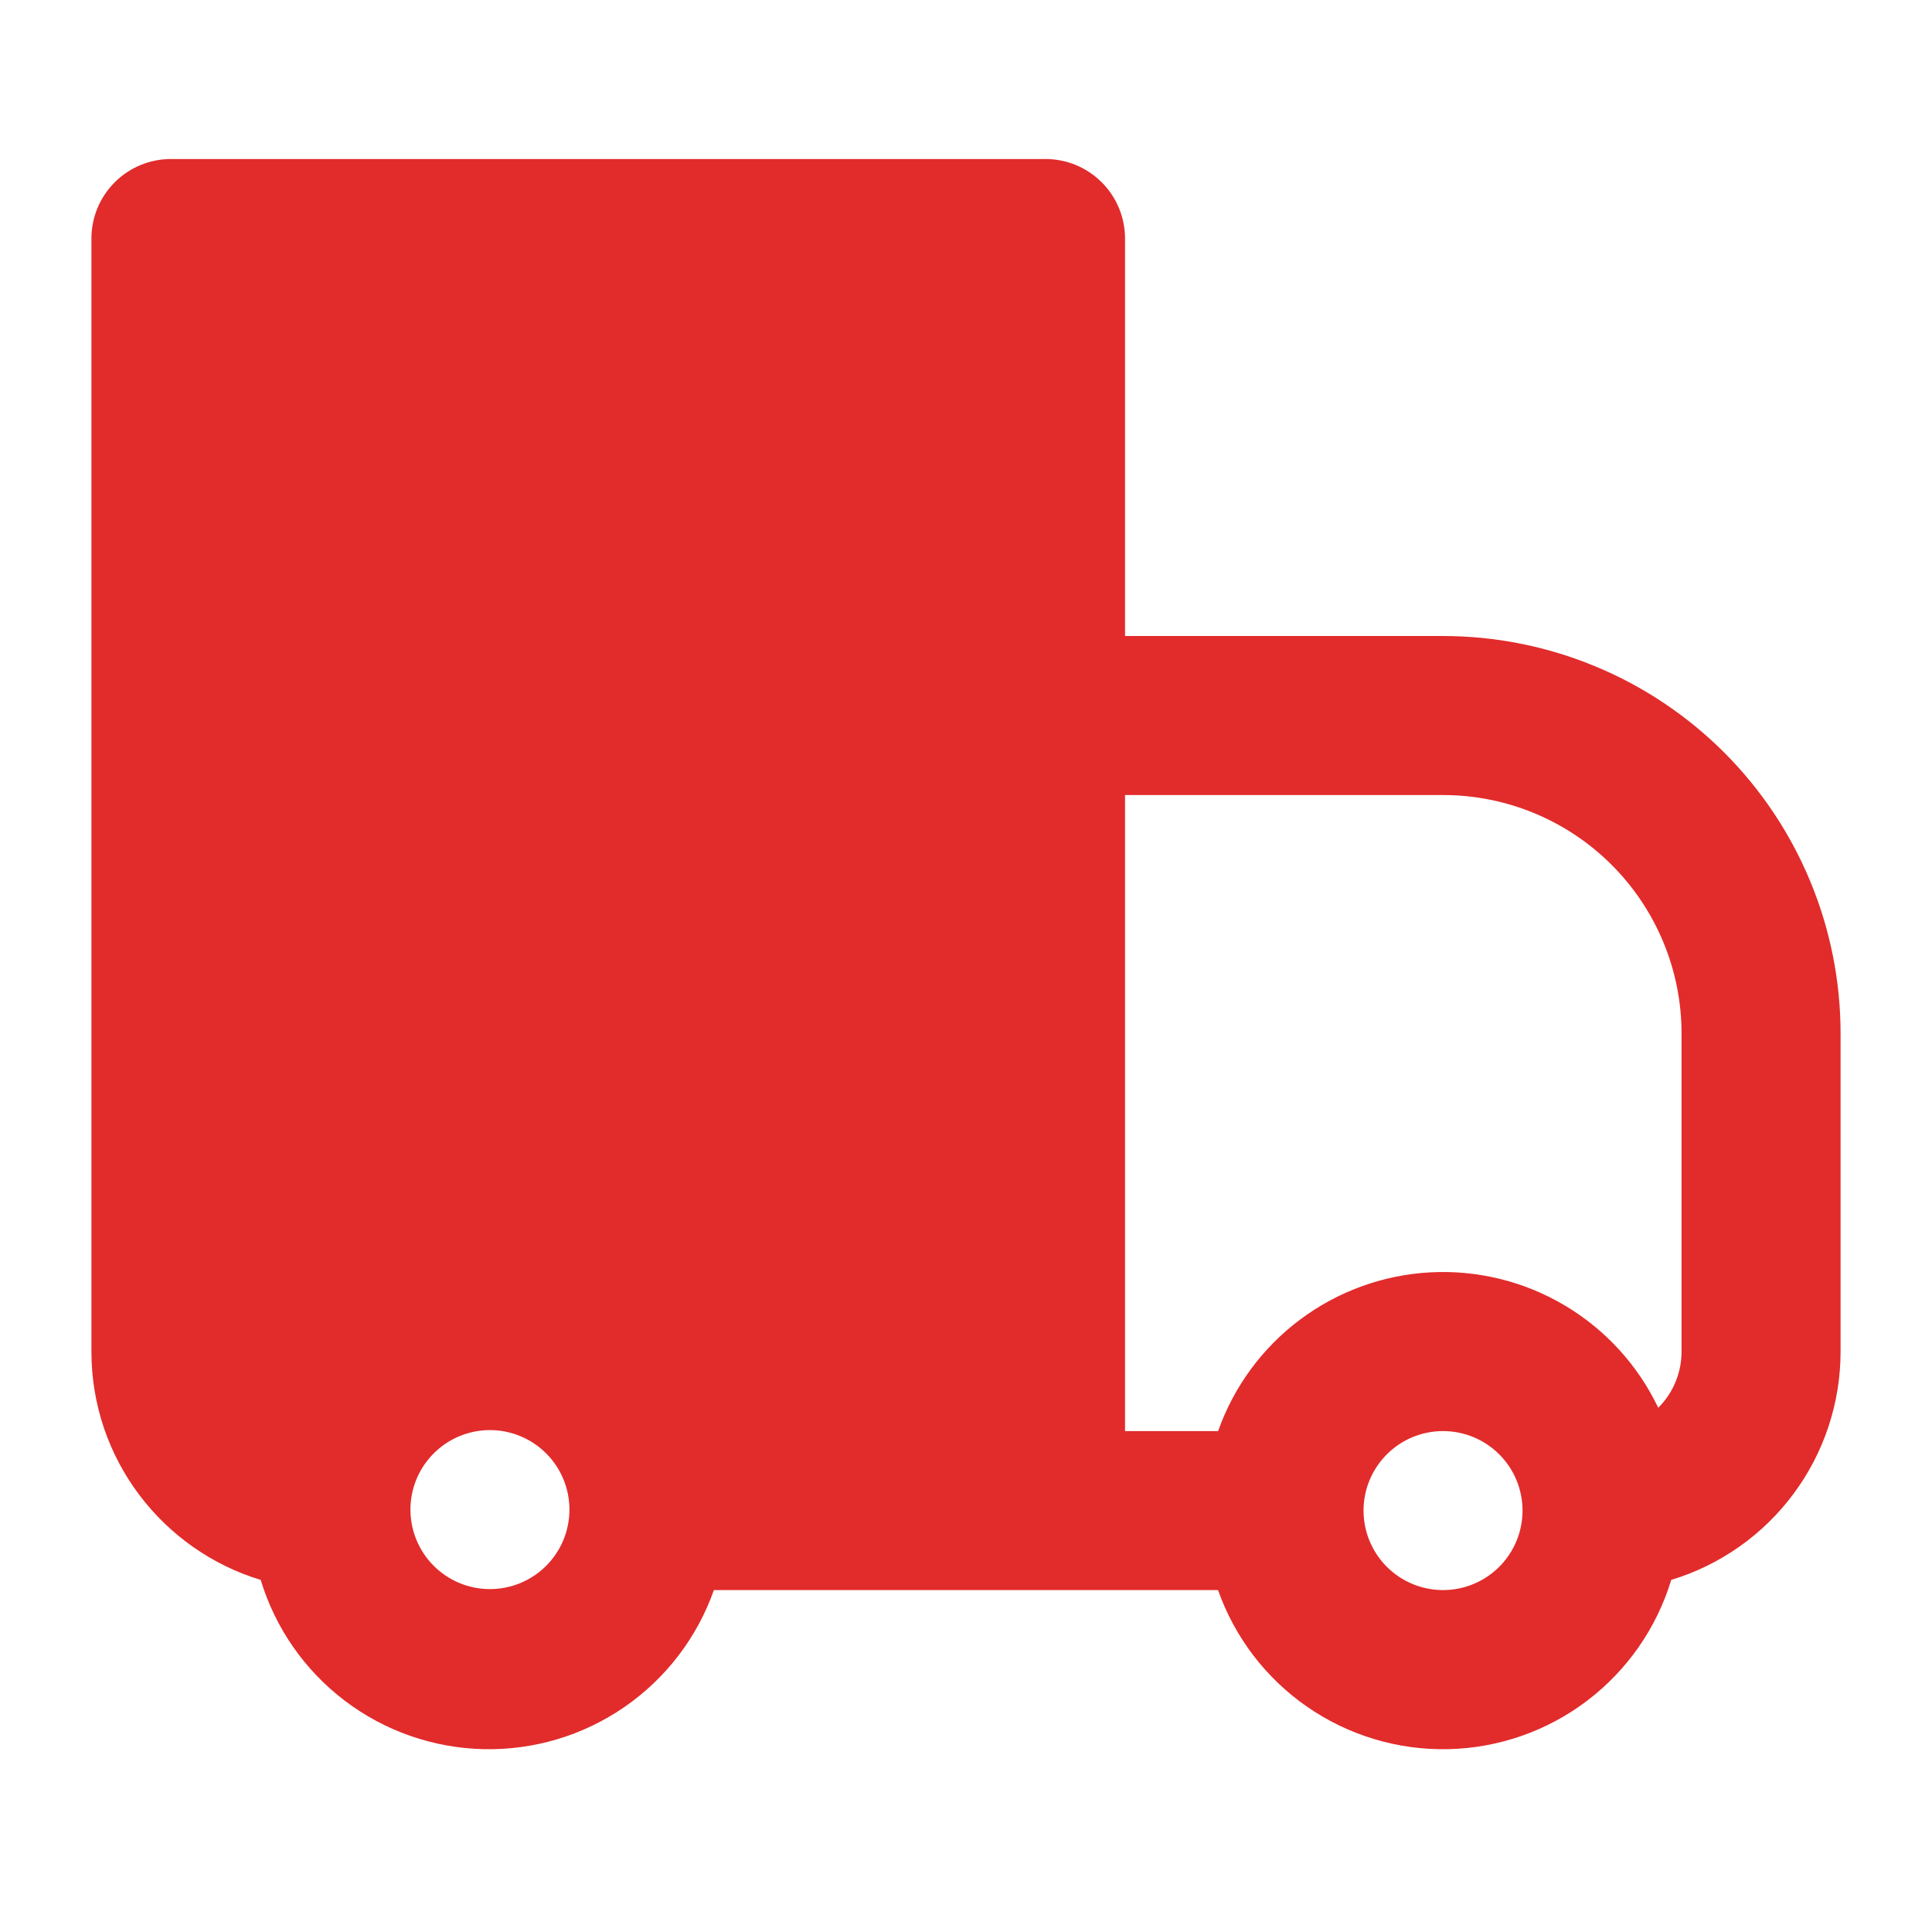 <svg width="81" height="80" viewBox="0 0 81 80" fill="none" xmlns="http://www.w3.org/2000/svg">
<path fill-rule="evenodd" clip-rule="evenodd" d="M7.167 6.667C6.283 6.667 5.435 7.018 4.81 7.643C4.184 8.268 3.833 9.116 3.833 10V56.666C3.833 61.18 6.823 64.993 10.93 66.24C11.541 68.257 12.774 70.028 14.452 71.303C16.131 72.577 18.169 73.289 20.275 73.336C22.382 73.383 24.45 72.764 26.184 71.566C27.918 70.369 29.229 68.654 29.93 66.666H51.067C51.768 68.654 53.079 70.369 54.813 71.566C56.547 72.764 58.614 73.383 60.721 73.336C62.828 73.289 64.866 72.577 66.544 71.303C68.222 70.028 69.455 68.257 70.067 66.24C72.121 65.617 73.919 64.35 75.198 62.626C76.477 60.902 77.167 58.813 77.167 56.666V43.333C77.167 41.145 76.736 38.977 75.898 36.955C75.06 34.933 73.833 33.096 72.285 31.548C70.737 30 68.9 28.773 66.878 27.935C64.856 27.098 62.689 26.666 60.5 26.666H47.167V10C47.167 9.116 46.815 8.268 46.19 7.643C45.565 7.018 44.717 6.667 43.833 6.667H7.167ZM51.07 60H47.167V33.333H60.5C63.152 33.333 65.696 34.387 67.571 36.262C69.446 38.138 70.5 40.681 70.5 43.333V56.666C70.5 57.104 70.414 57.538 70.247 57.942C70.079 58.347 69.833 58.714 69.523 59.023C68.671 57.238 67.309 55.746 65.608 54.735C63.908 53.724 61.946 53.24 59.97 53.345C57.995 53.45 56.095 54.138 54.511 55.322C52.926 56.507 51.729 58.135 51.07 60ZM18.143 60.977C18.451 60.658 18.819 60.404 19.225 60.23C19.632 60.055 20.069 59.963 20.512 59.959C20.954 59.955 21.393 60.039 21.803 60.207C22.213 60.375 22.585 60.622 22.898 60.935C23.211 61.248 23.458 61.62 23.626 62.03C23.794 62.44 23.878 62.879 23.874 63.321C23.87 63.764 23.778 64.201 23.604 64.608C23.429 65.014 23.175 65.382 22.857 65.69C22.228 66.297 21.386 66.633 20.512 66.625C19.638 66.618 18.802 66.267 18.184 65.649C17.566 65.031 17.215 64.195 17.208 63.321C17.2 62.447 17.536 61.605 18.143 60.977ZM57.167 63.333C57.167 62.449 57.518 61.601 58.143 60.976C58.768 60.351 59.616 60 60.5 60C61.384 60 62.232 60.351 62.857 60.976C63.482 61.601 63.833 62.449 63.833 63.333C63.833 64.217 63.482 65.065 62.857 65.69C62.232 66.315 61.384 66.666 60.5 66.666C59.616 66.666 58.768 66.315 58.143 65.69C57.518 65.065 57.167 64.217 57.167 63.333Z" fill="#E22B2B"/>
</svg>
